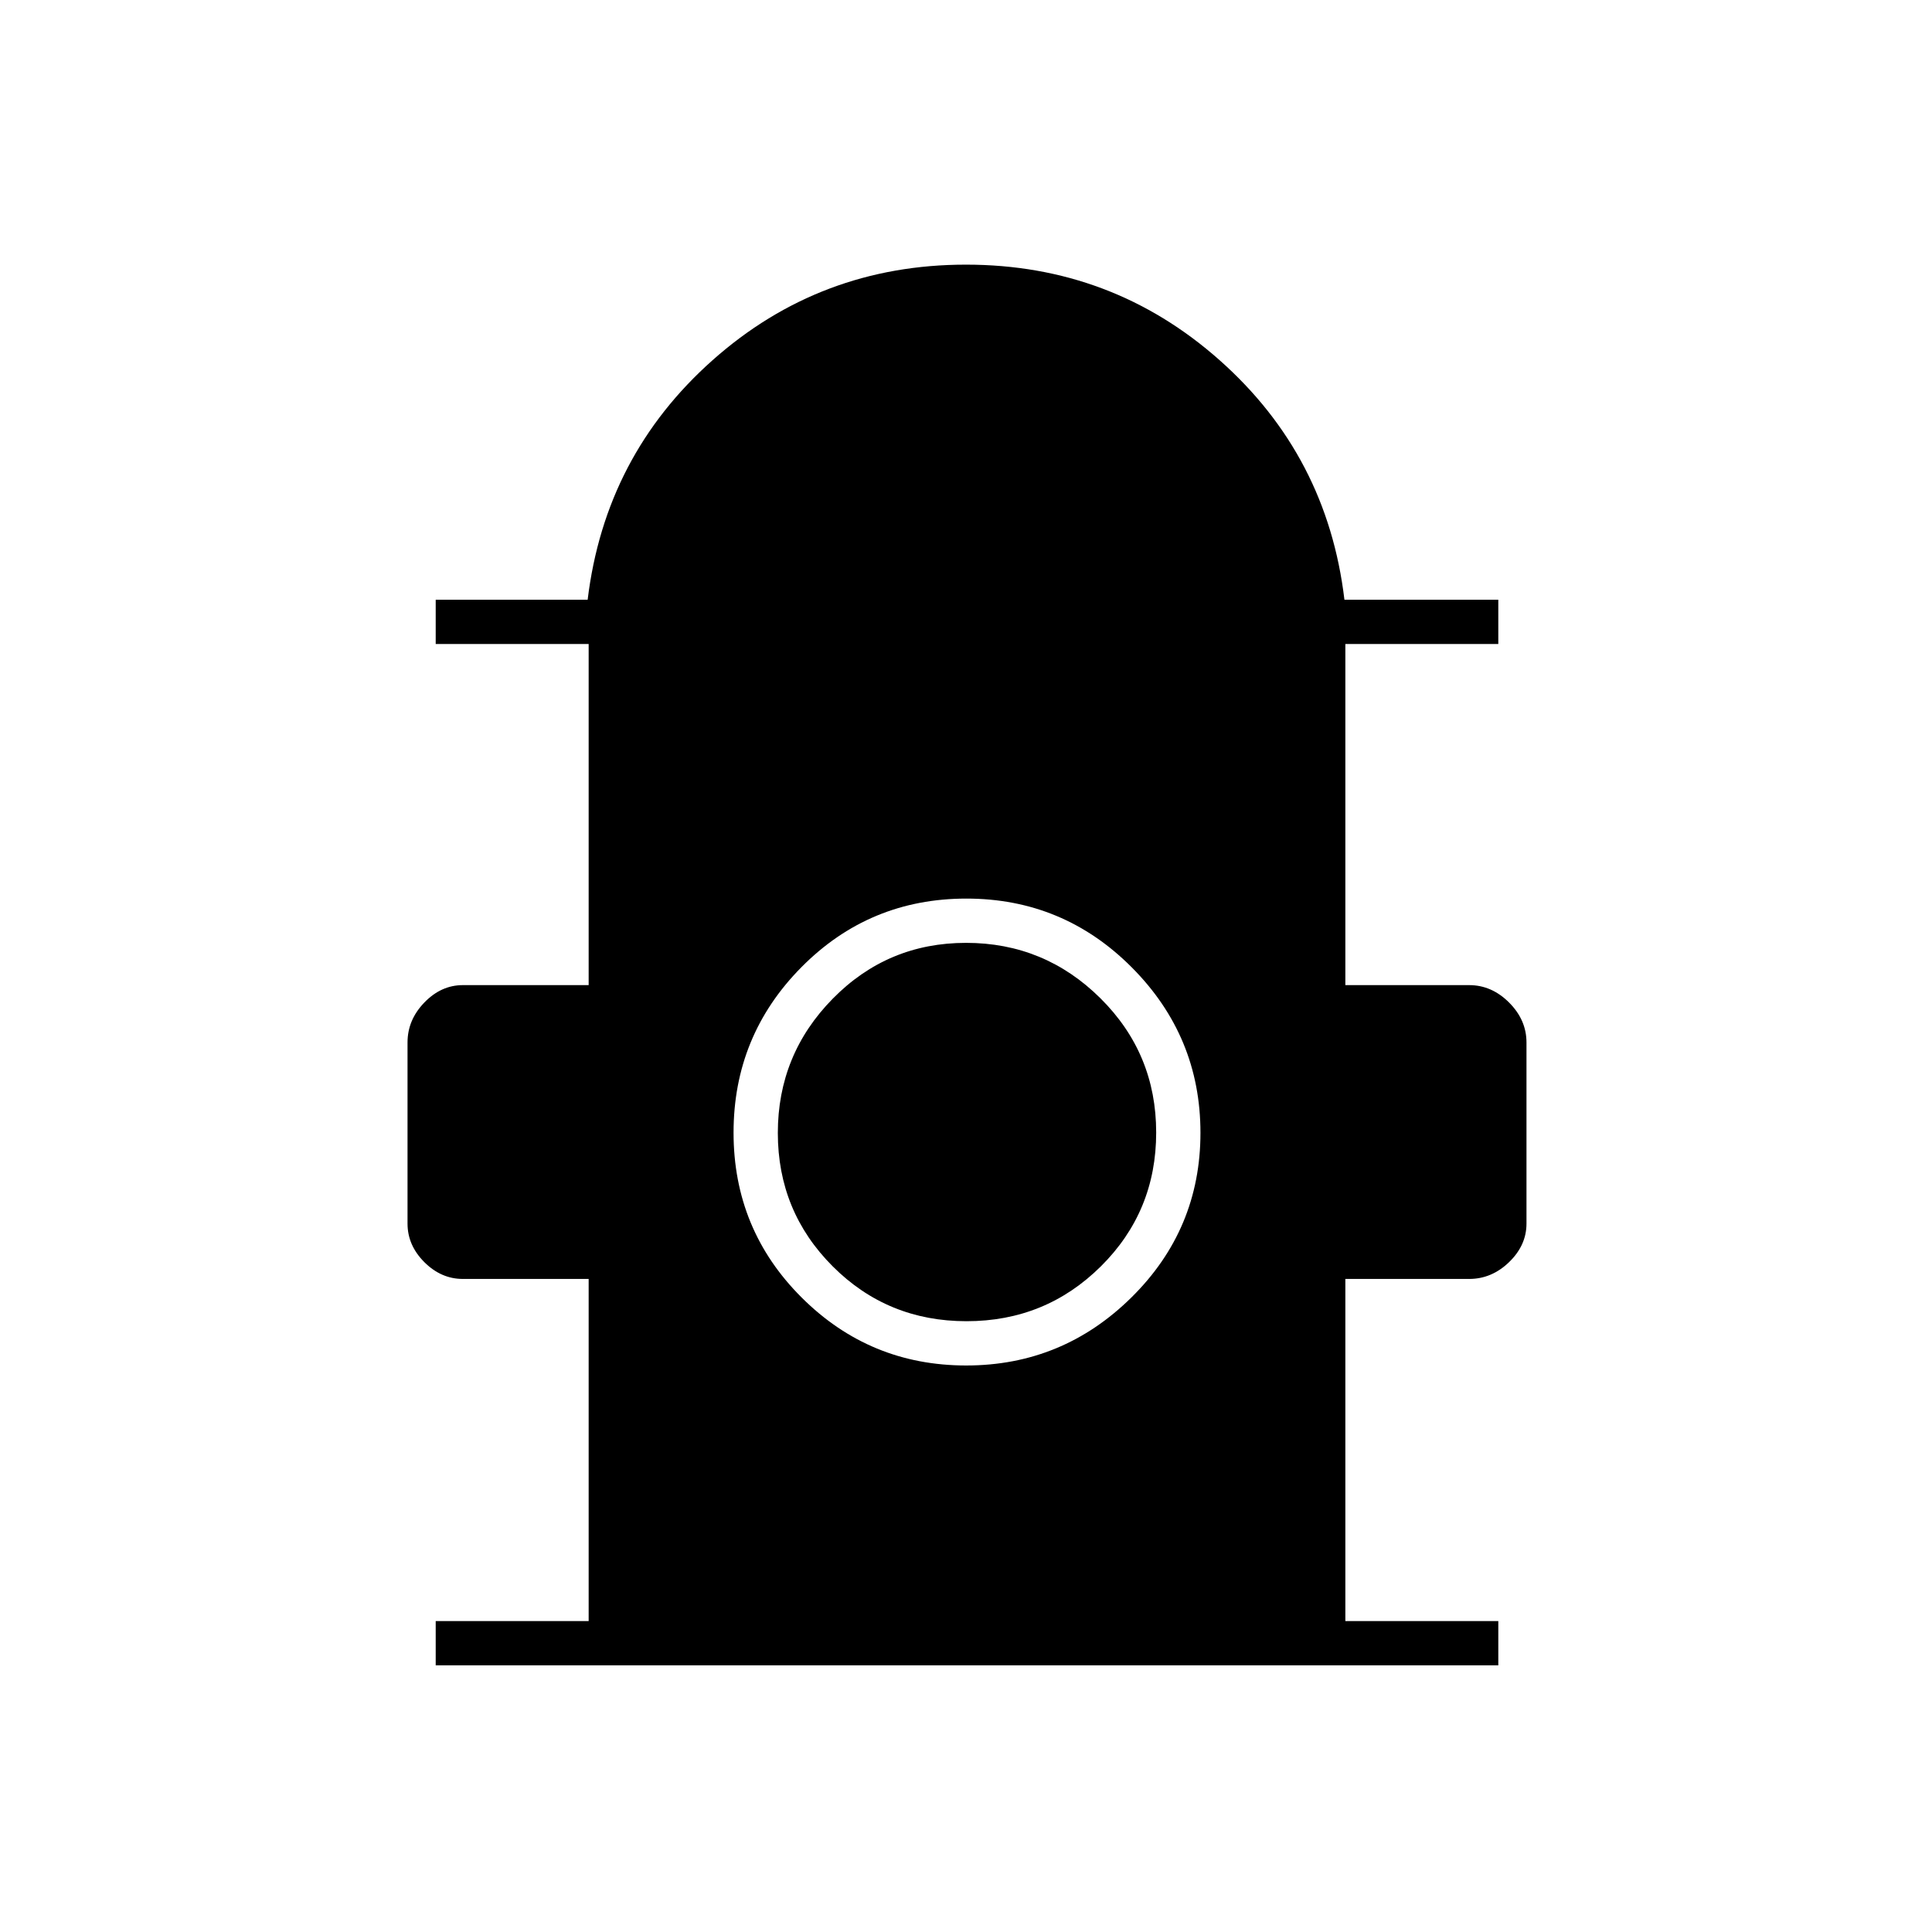 <svg xmlns="http://www.w3.org/2000/svg" height="48" viewBox="0 -960 960 960" width="48"><path d="M216.5-132.5v-22h76v-170H230q-10.79 0-19.15-8.35-8.35-8.36-8.35-19.15v-90q0-11.21 8.35-19.85 8.36-8.65 19.15-8.65h62.5V-640h-76v-22H292q8.67-71.56 62.08-119.03Q407.5-828.5 480-828.5t126.01 47.47q53.51 47.47 62.03 119.03h76.46v22h-76v169.5H730q11.21 0 19.85 8.65 8.65 8.64 8.65 19.85v90q0 10.79-8.65 19.15-8.64 8.35-19.85 8.35h-61.5v170h76v22h-528Zm263.61-149q47.89 0 82.14-33.86 34.25-33.85 34.25-81.75 0-47.89-34.06-82.14-34.07-34.25-82.25-34.25-48.19 0-81.94 34.06-33.75 34.07-33.75 82.25 0 48.19 33.86 81.94 33.85 33.75 81.75 33.75Zm.15-22q-39.26 0-66.51-27.28-27.25-27.28-27.25-66.25t27.28-66.72q27.28-27.75 66.25-27.75t66.72 27.49q27.75 27.48 27.75 66.75 0 39.26-27.49 66.51-27.48 27.25-66.75 27.25Z"/></svg>